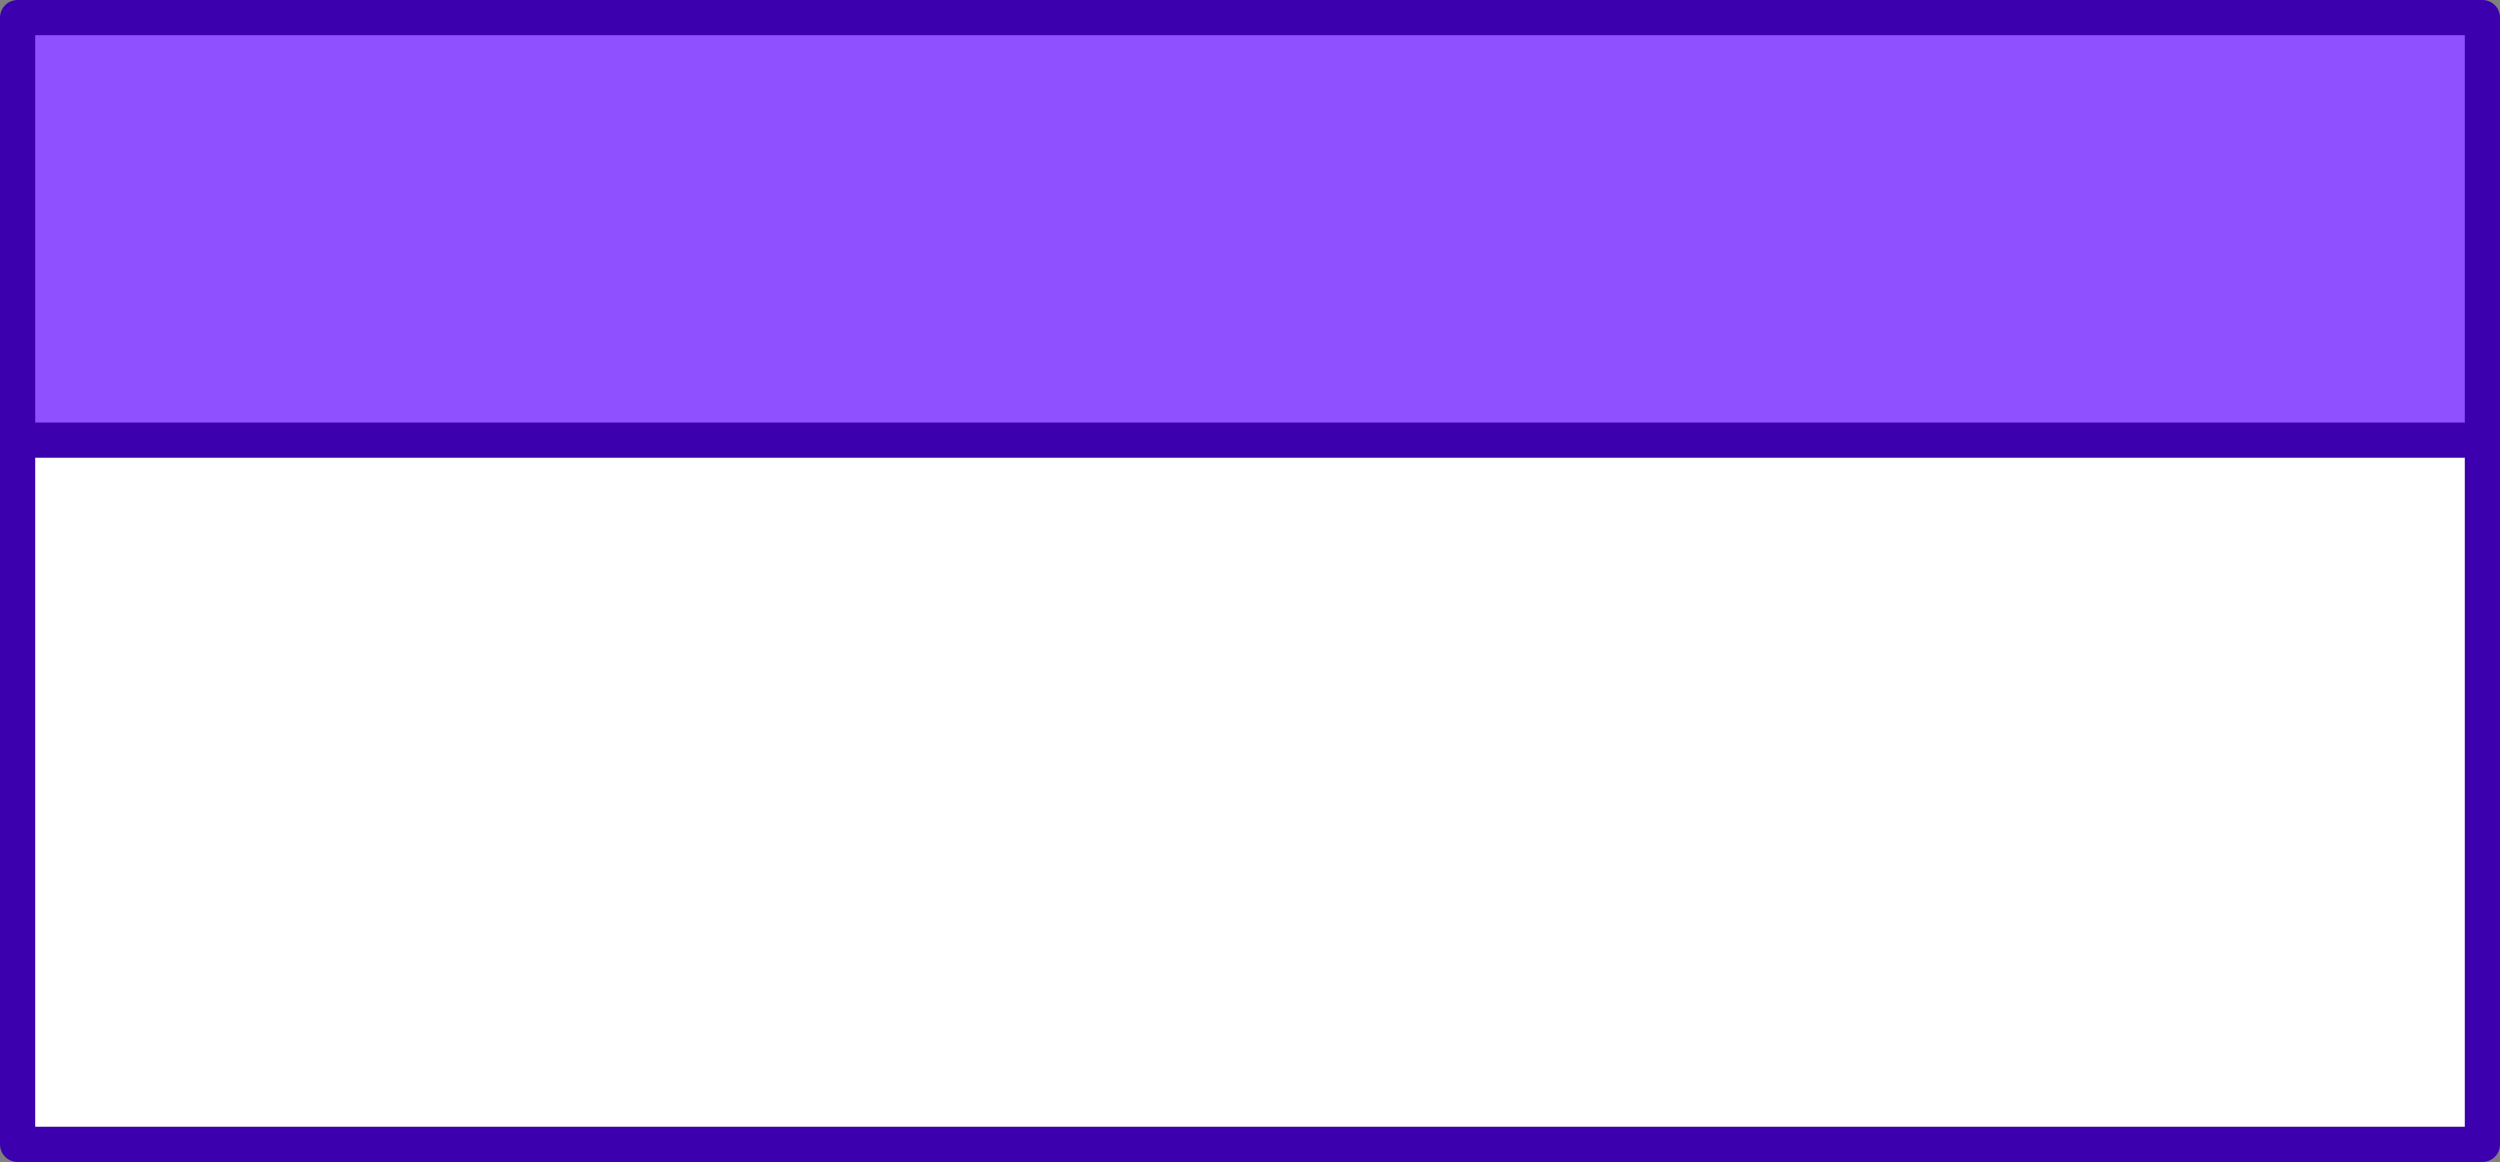 <?xml version="1.0" encoding="UTF-8" standalone="no"?>
<svg xmlns:xlink="http://www.w3.org/1999/xlink" height="33.0px" width="71.0px" xmlns="http://www.w3.org/2000/svg">
  <rect width="100%" height="100%" fill="#808080" stroke="none"/>
  <g transform="matrix(1.0, 0.0, 0.0, 1.0, 0.5, 0.5)">
    <path d="M70.0 12.0 L70.0 32.0 0.0 32.0 0.0 12.0 70.0 12.0" fill="#ffffff" fill-rule="evenodd" stroke="none"/>
    <path d="M0.0 12.0 L0.0 0.0 70.0 0.0 70.0 12.0 0.0 12.0" fill="#8f50ff" fill-rule="evenodd" stroke="none"/>
    <path d="M0.0 12.0 L0.0 0.0 70.0 0.0 70.0 12.0 70.0 32.0 0.0 32.0 0.0 12.0 70.0 12.0" fill="none" stroke="#3d00ae" stroke-linecap="round" stroke-linejoin="round" stroke-width="1.0"/>
  </g>
</svg>
